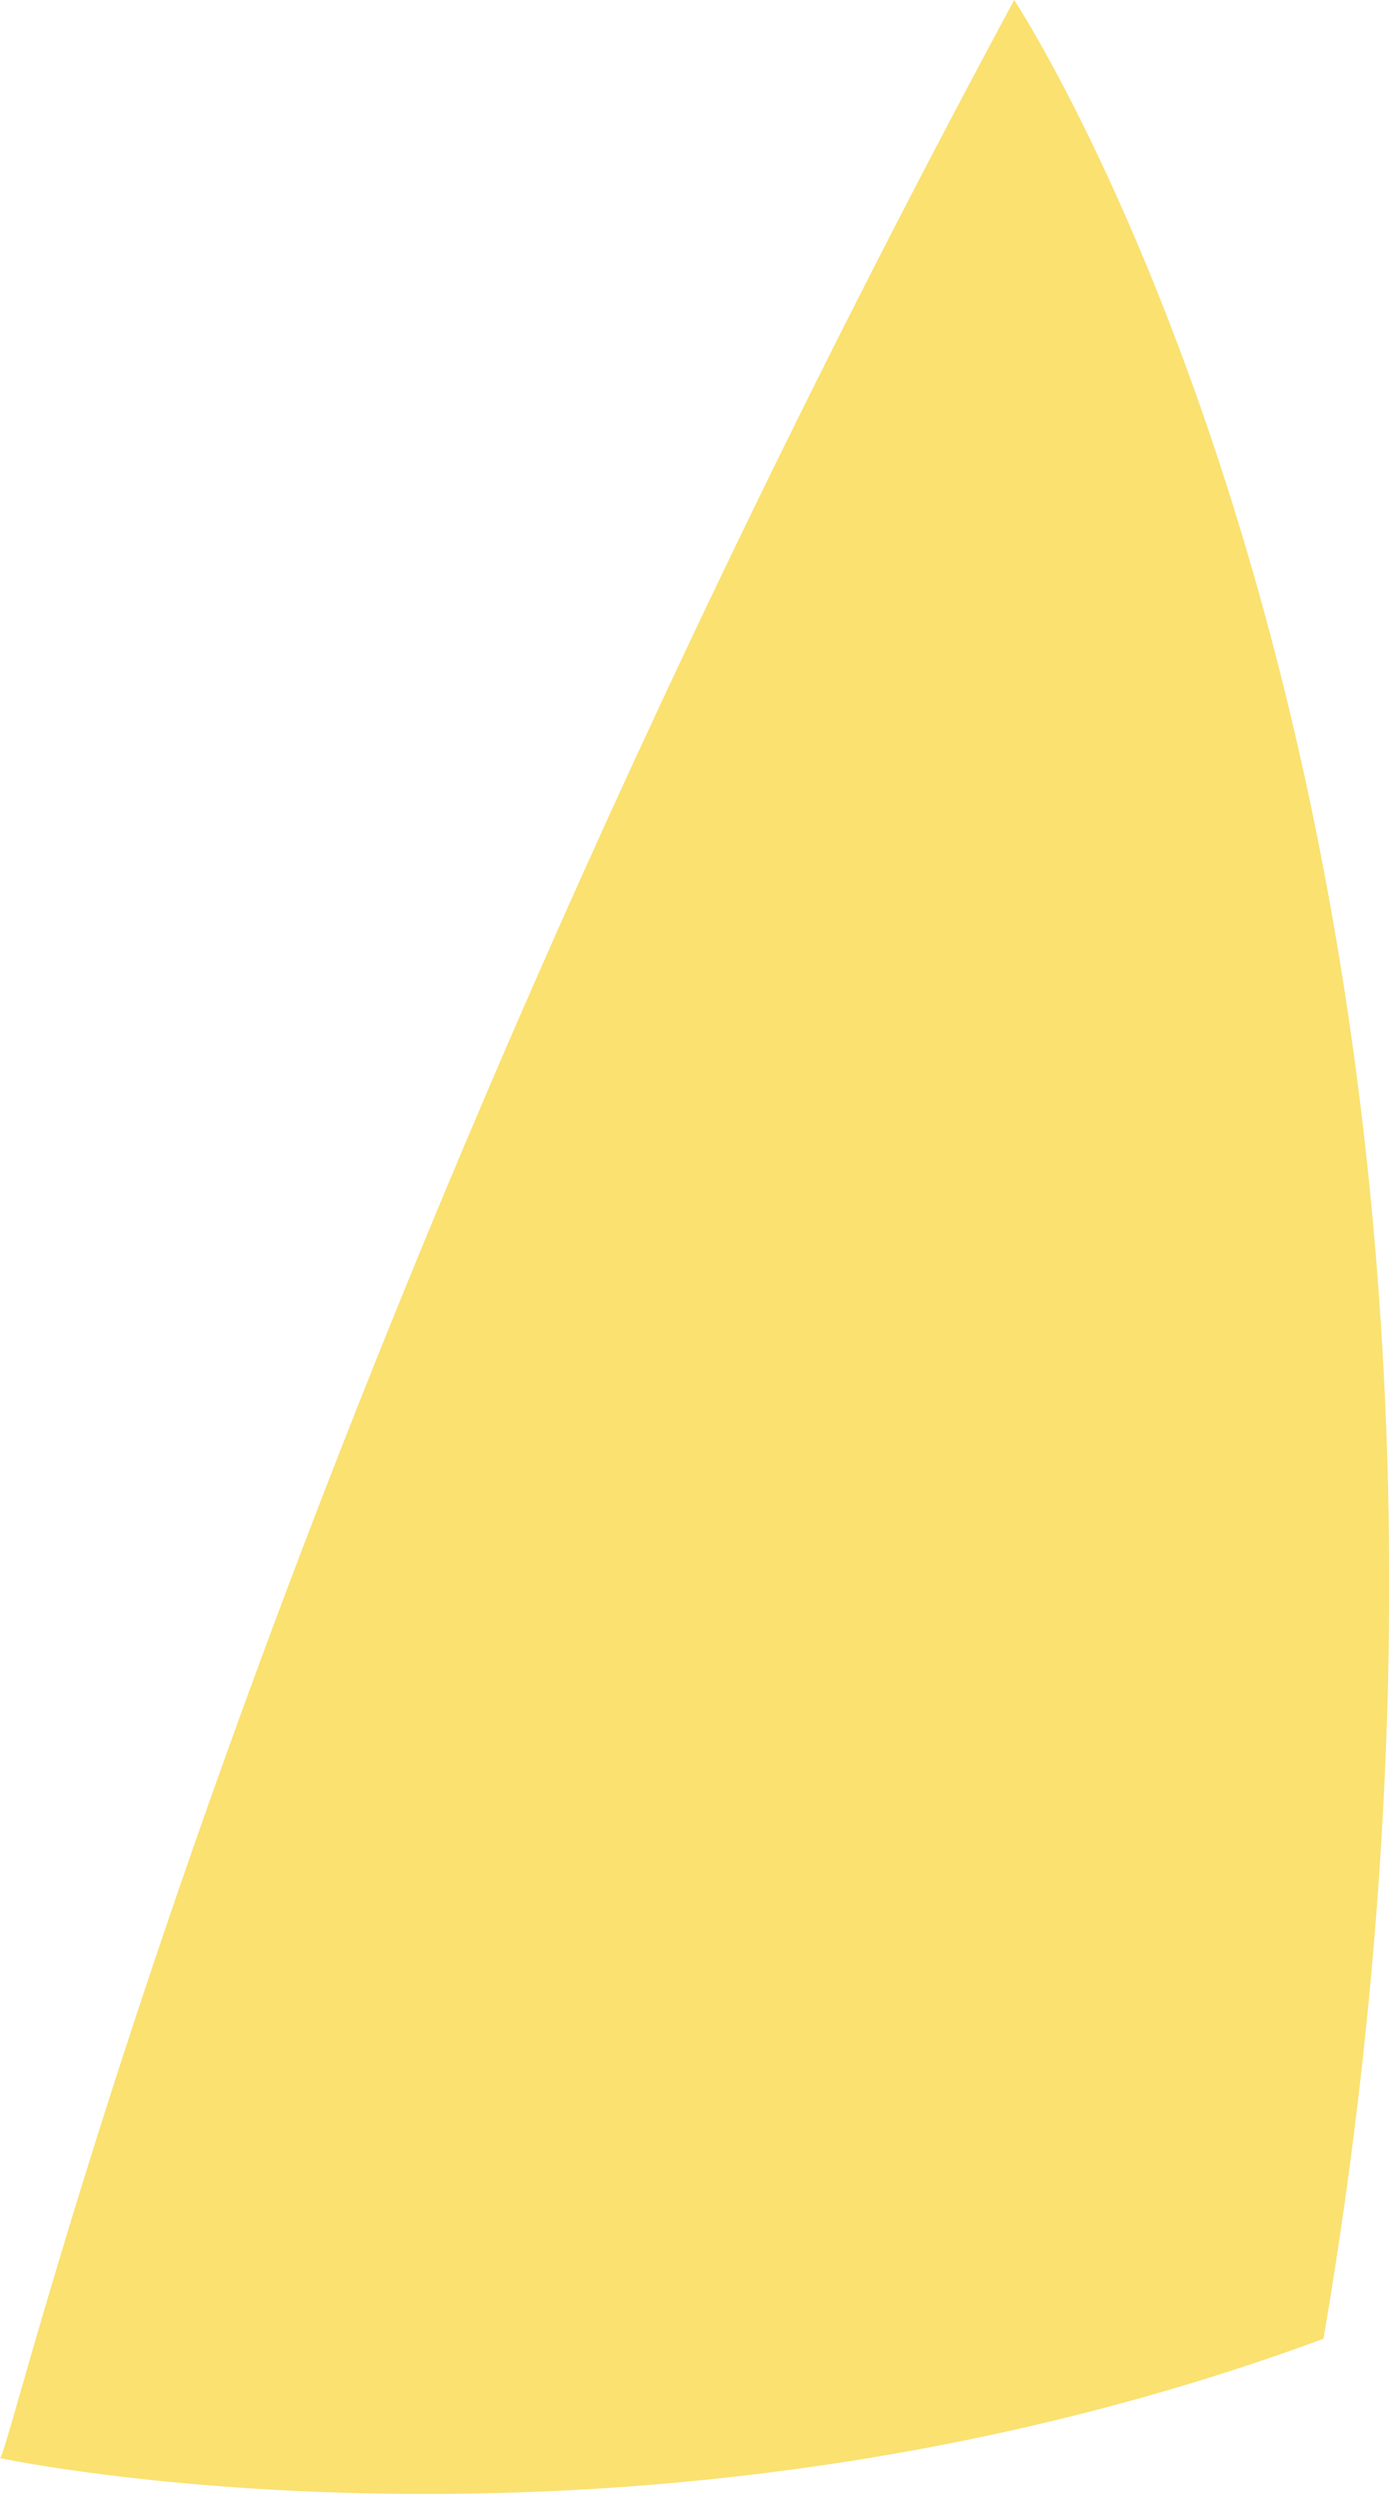 <svg xmlns="http://www.w3.org/2000/svg" width="190" height="340" viewBox="0 0 190 340">
  <path fill="#FAE170" fill-rule="evenodd" d="M180.132,318.095 C86.323,352.702 -0.037,334.341 0,334.326 C1.56,333.709 33.554,193.877 138.032,0 C138.032,0 214.669,115.668 180.132,318.095"/>
</svg>

